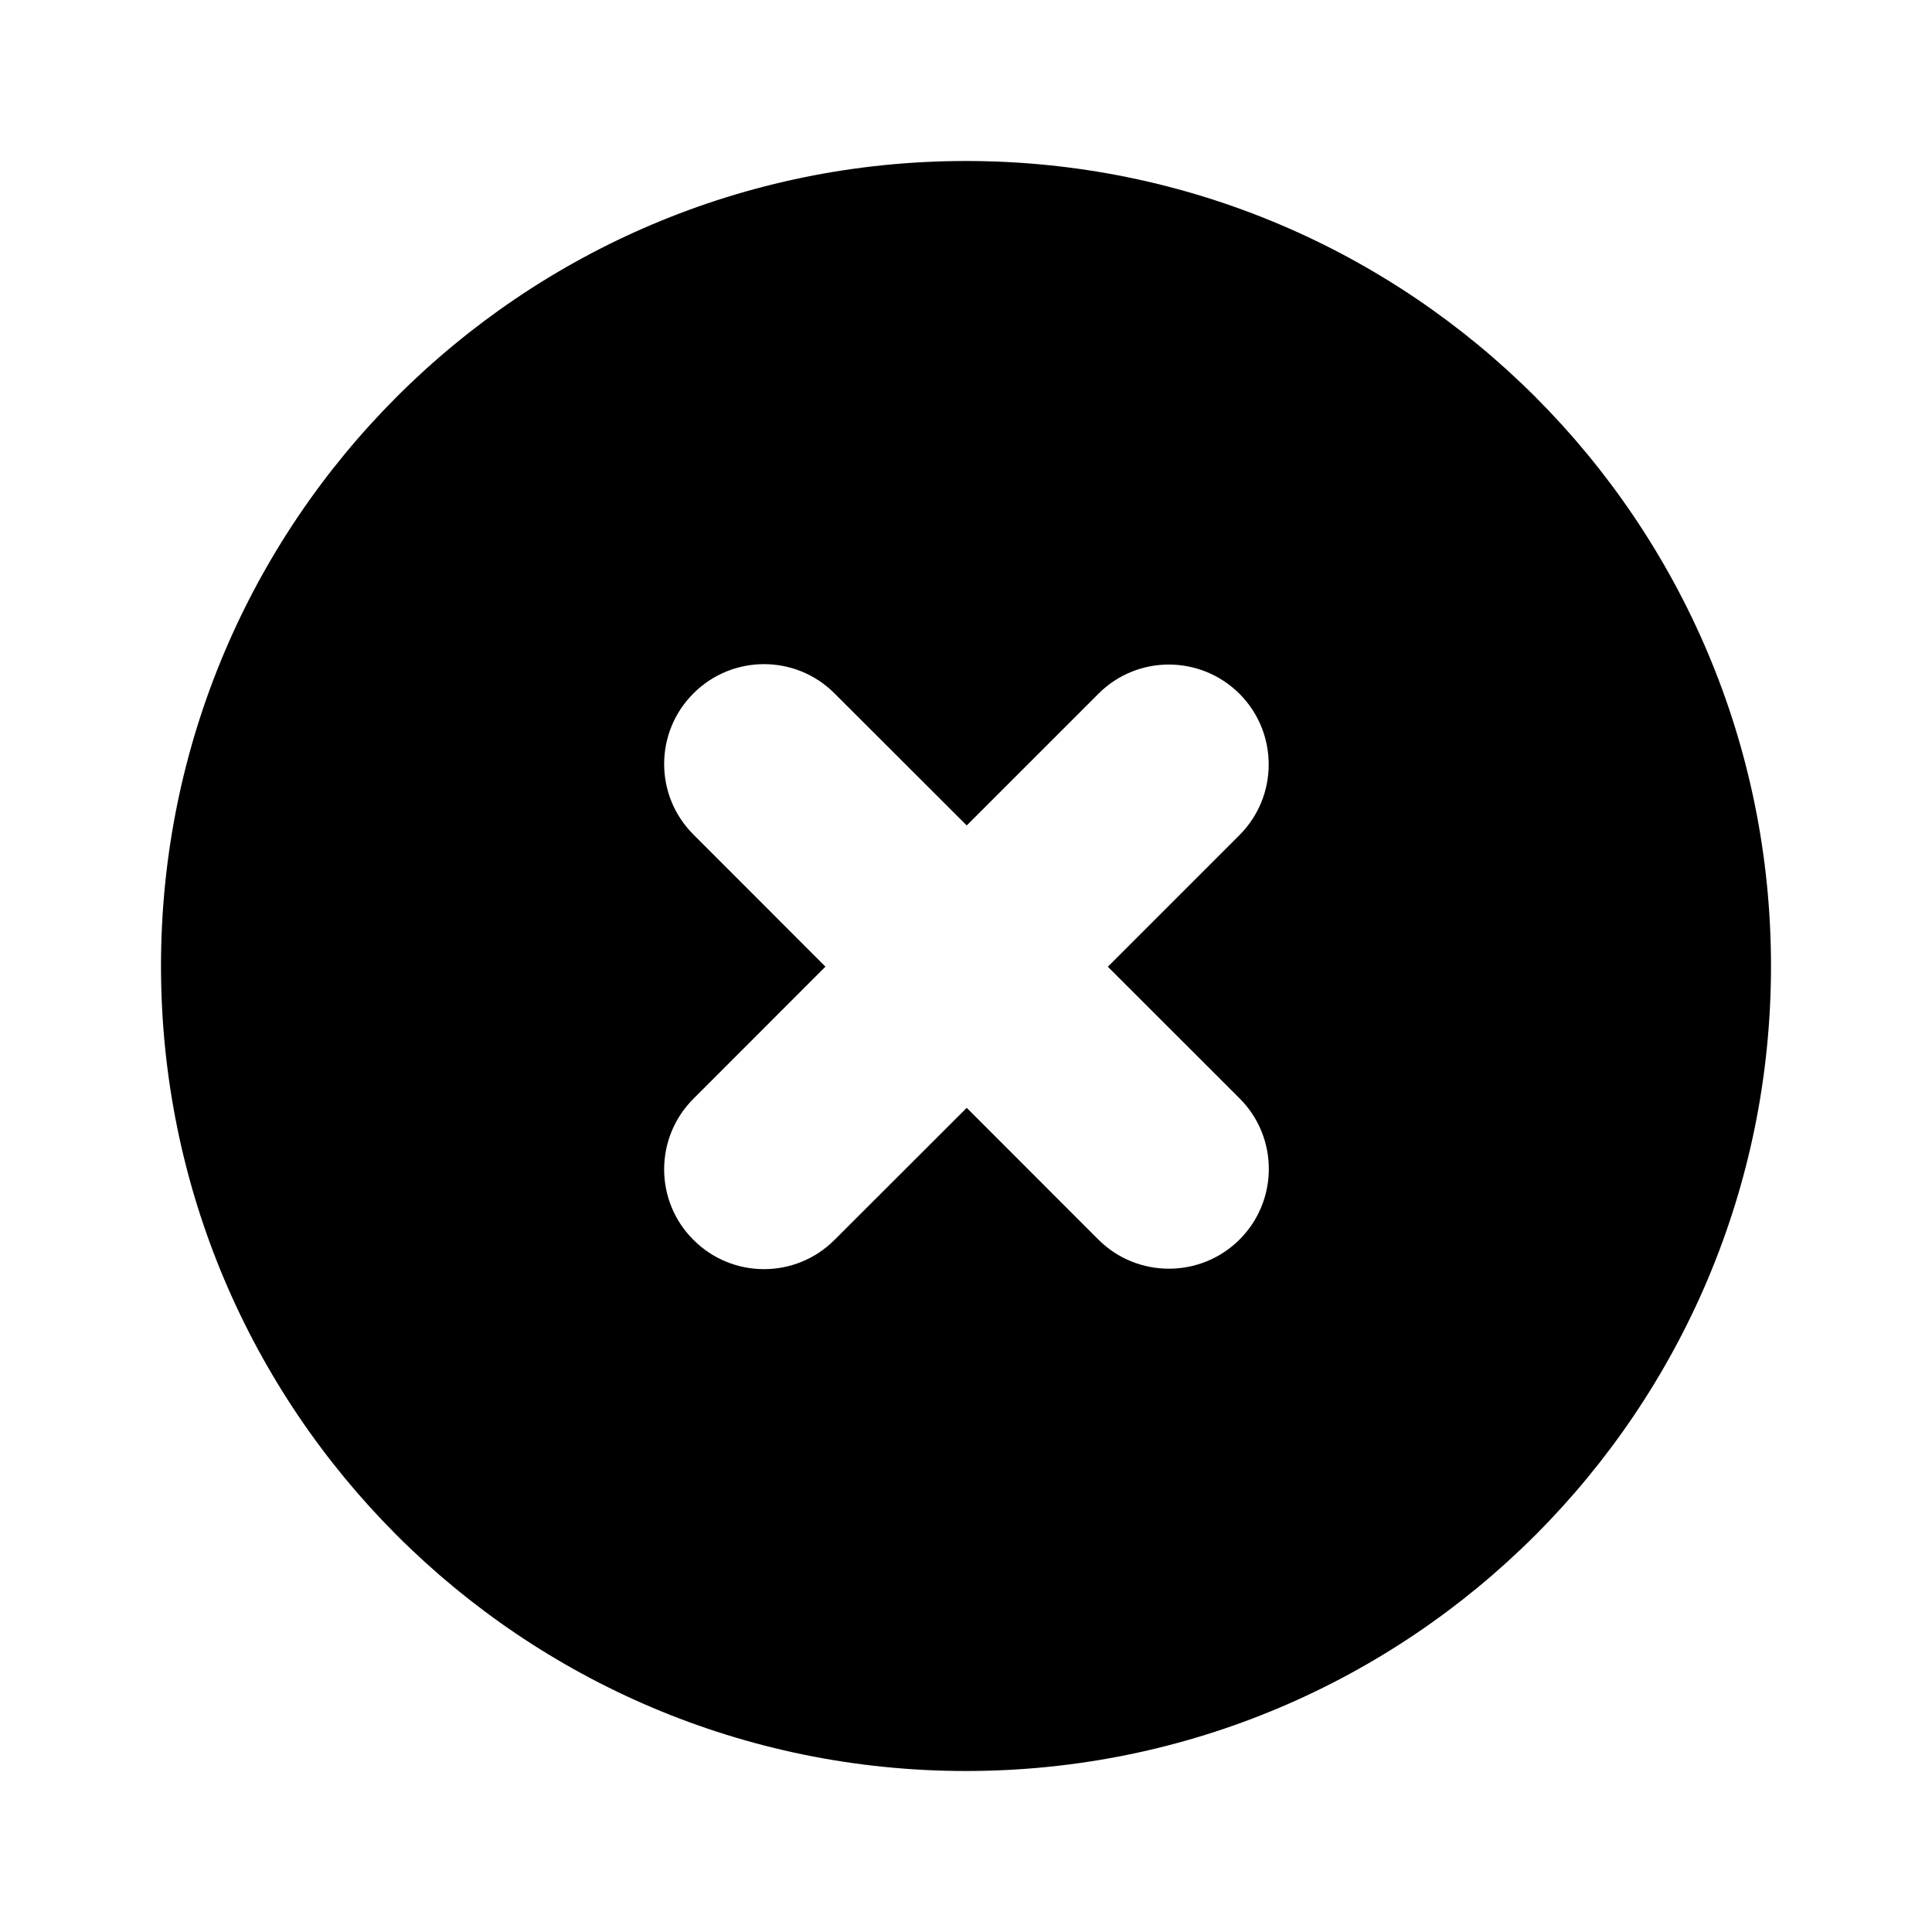 <?xml version="1.0" encoding="UTF-8"?>
<svg width="24px" height="24px" viewBox="0 0 24 24" version="1.1" xmlns="http://www.w3.org/2000/svg" xmlns:xlink="http://www.w3.org/1999/xlink">
    <!-- Generator: Sketch 52.5 (67469) - http://www.bohemiancoding.com/sketch -->
    <title>/cross-circle</title>
    <desc>Created with Sketch.</desc>
    <defs>
        <path d="M2,12 C2,6.478 6.476,2 12,2 C17.523,2 22,6.478 22,12 C22,17.523 17.523,22 12,22 C6.476,22 2,17.523 2,12 Z M13.644,15.398 C14.127,15.881 14.914,15.881 15.398,15.398 C15.883,14.914 15.883,14.127 15.398,13.644 L13.762,12.009 L15.398,10.373 C15.881,9.889 15.881,9.104 15.398,8.619 C14.912,8.134 14.127,8.134 13.644,8.619 L12.009,10.254 L10.367,8.614 C9.884,8.129 9.098,8.129 8.614,8.614 C8.129,9.098 8.129,9.883 8.614,10.367 L10.254,12.008 L8.614,13.649 C8.129,14.134 8.129,14.919 8.614,15.402 C9.098,15.887 9.884,15.887 10.367,15.402 L12.009,13.762 L13.644,15.398 Z" id="path-1"></path>
    </defs>
    <g id="/cross-circle" stroke="none" stroke-width="1" fill="none" fill-rule="evenodd">
        <mask id="mask-2" fill="white">
            <use xlink:href="#path-1"></use>
        </mask>
        <use id="Error-Icon" fill="#000000" xlink:href="#path-1"></use>
    </g>
</svg>